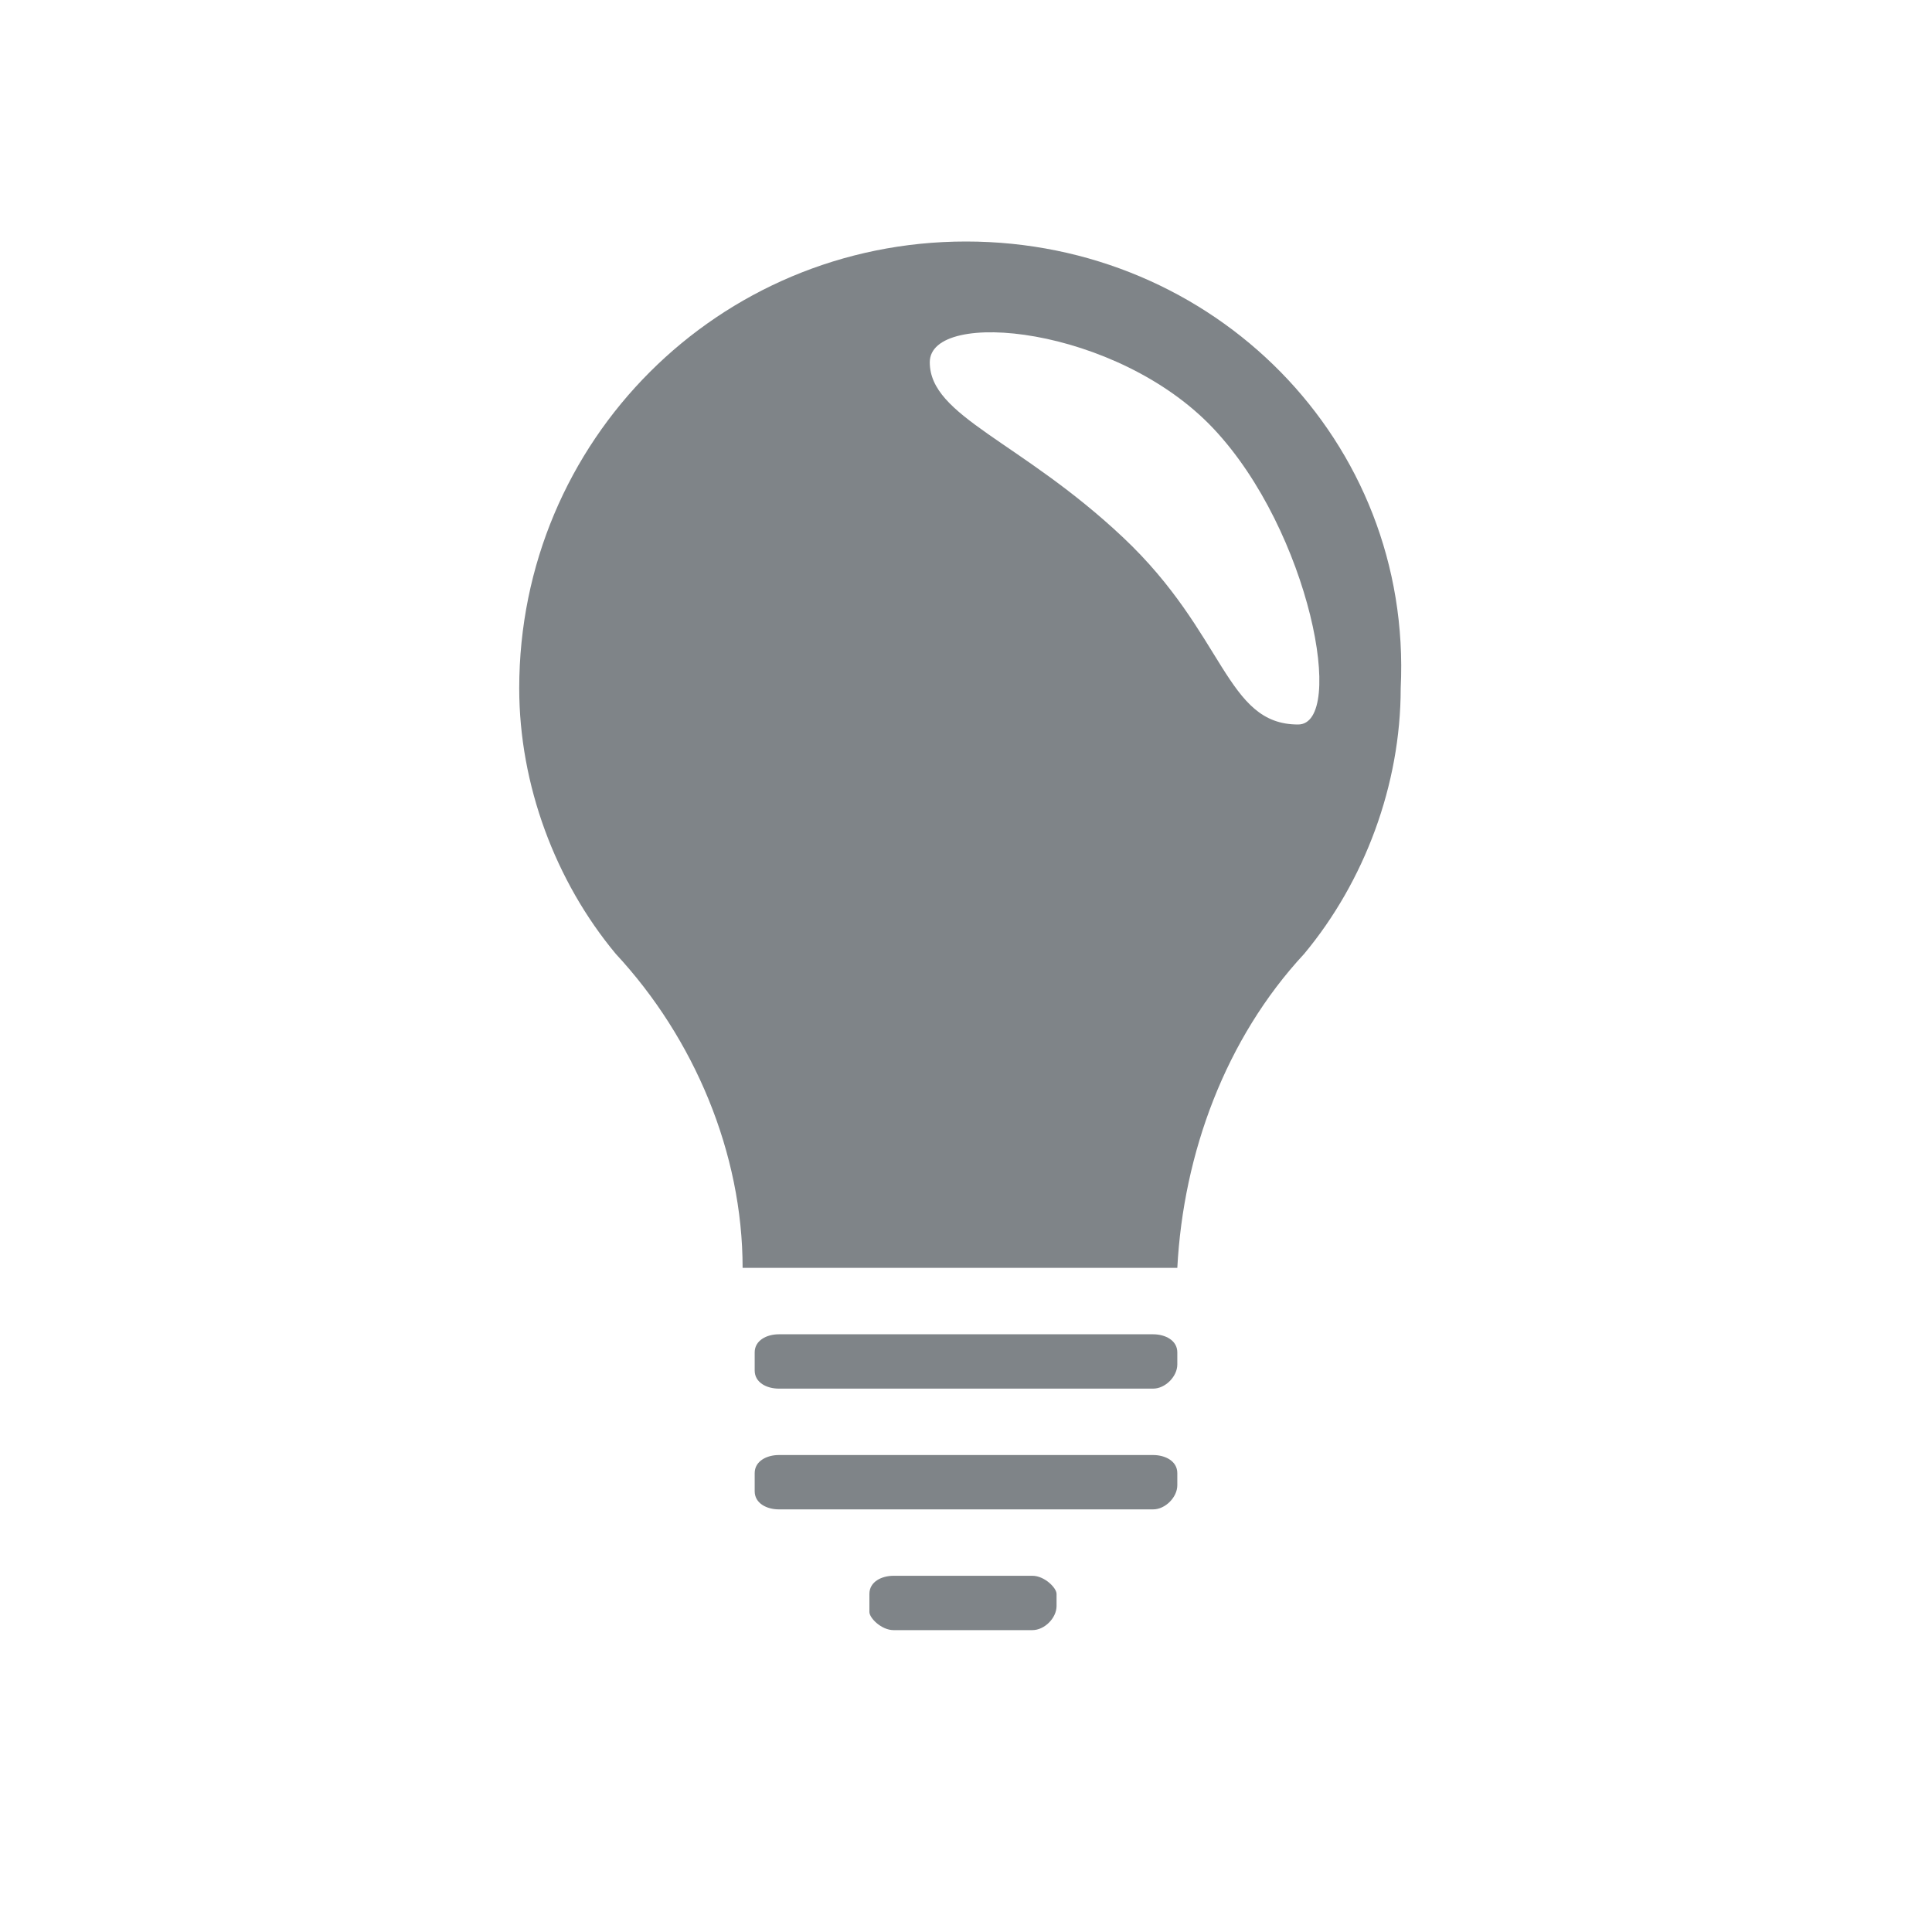 <?xml version="1.0" encoding="utf-8"?>
<!-- Generator: Adobe Illustrator 19.2.1, SVG Export Plug-In . SVG Version: 6.00 Build 0)  -->
<svg version="1.1" id="_x38_866d4a9-b15c-4171-860d-cd341e120913"
	xmlns="http://www.w3.org/2000/svg"
	xmlns:xlink="http://www.w3.org/1999/xlink" x="0px" y="0px" viewBox="0 0 32 32" style="enable-background:new 0 0 32 32;" xml:space="preserve">
	<style type="text/css">
	.st0{fill:#7F8488;}
	</style>
	<title>icon-sw-4quadranten-eigenverbrauch</title>
	<path class="st0" d="M19.5,22.6c0,0.2-0.2,0.4-0.4,0.4c0,0,0,0,0,0h-6.2c-0.2,0-0.4-0.1-0.4-0.3c0,0,0,0,0,0v-0.3
	c0-0.2,0.2-0.3,0.4-0.3h6.2c0.2,0,0.4,0.1,0.4,0.3c0,0,0,0,0,0L19.5,22.6L19.5,22.6z"/>
	<path class="st0" d="M19.5,24.6c0,0.2-0.2,0.4-0.4,0.4c0,0,0,0,0,0h-6.2c-0.2,0-0.4-0.1-0.4-0.3c0,0,0,0,0,0v-0.3
	c0-0.2,0.2-0.3,0.4-0.3h6.2c0.2,0,0.4,0.1,0.4,0.3c0,0,0,0,0,0L19.5,24.6L19.5,24.6z"/>
	<path class="st0" d="M17.5,26.6c0,0.2-0.2,0.4-0.4,0.4c0,0,0,0,0,0h-2.3c-0.2,0-0.4-0.2-0.4-0.3c0,0,0,0,0,0v-0.3
	c0-0.2,0.2-0.3,0.4-0.3h2.3c0.2,0,0.4,0.2,0.4,0.3c0,0,0,0,0,0L17.5,26.6L17.5,26.6z"/>
	<path class="st0" d="M16,4c-4.1,0-7.4,3.3-7.4,7.4c0,0,0,0,0,0c0,1.6,0.6,3.2,1.6,4.4c1.3,1.4,2.1,3.3,2.1,5.2h7.2
	c0.1-1.9,0.8-3.8,2.1-5.2c1-1.2,1.6-2.8,1.6-4.4C23.4,7.3,20.1,4,16,4C16,4,16,4,16,4z M21.5,12c-1.2,0-1.2-1.5-2.9-3.1
	s-3.2-2-3.2-2.9s3.1-0.6,4.7,1.1S22.3,12,21.5,12z"/>
</svg>
